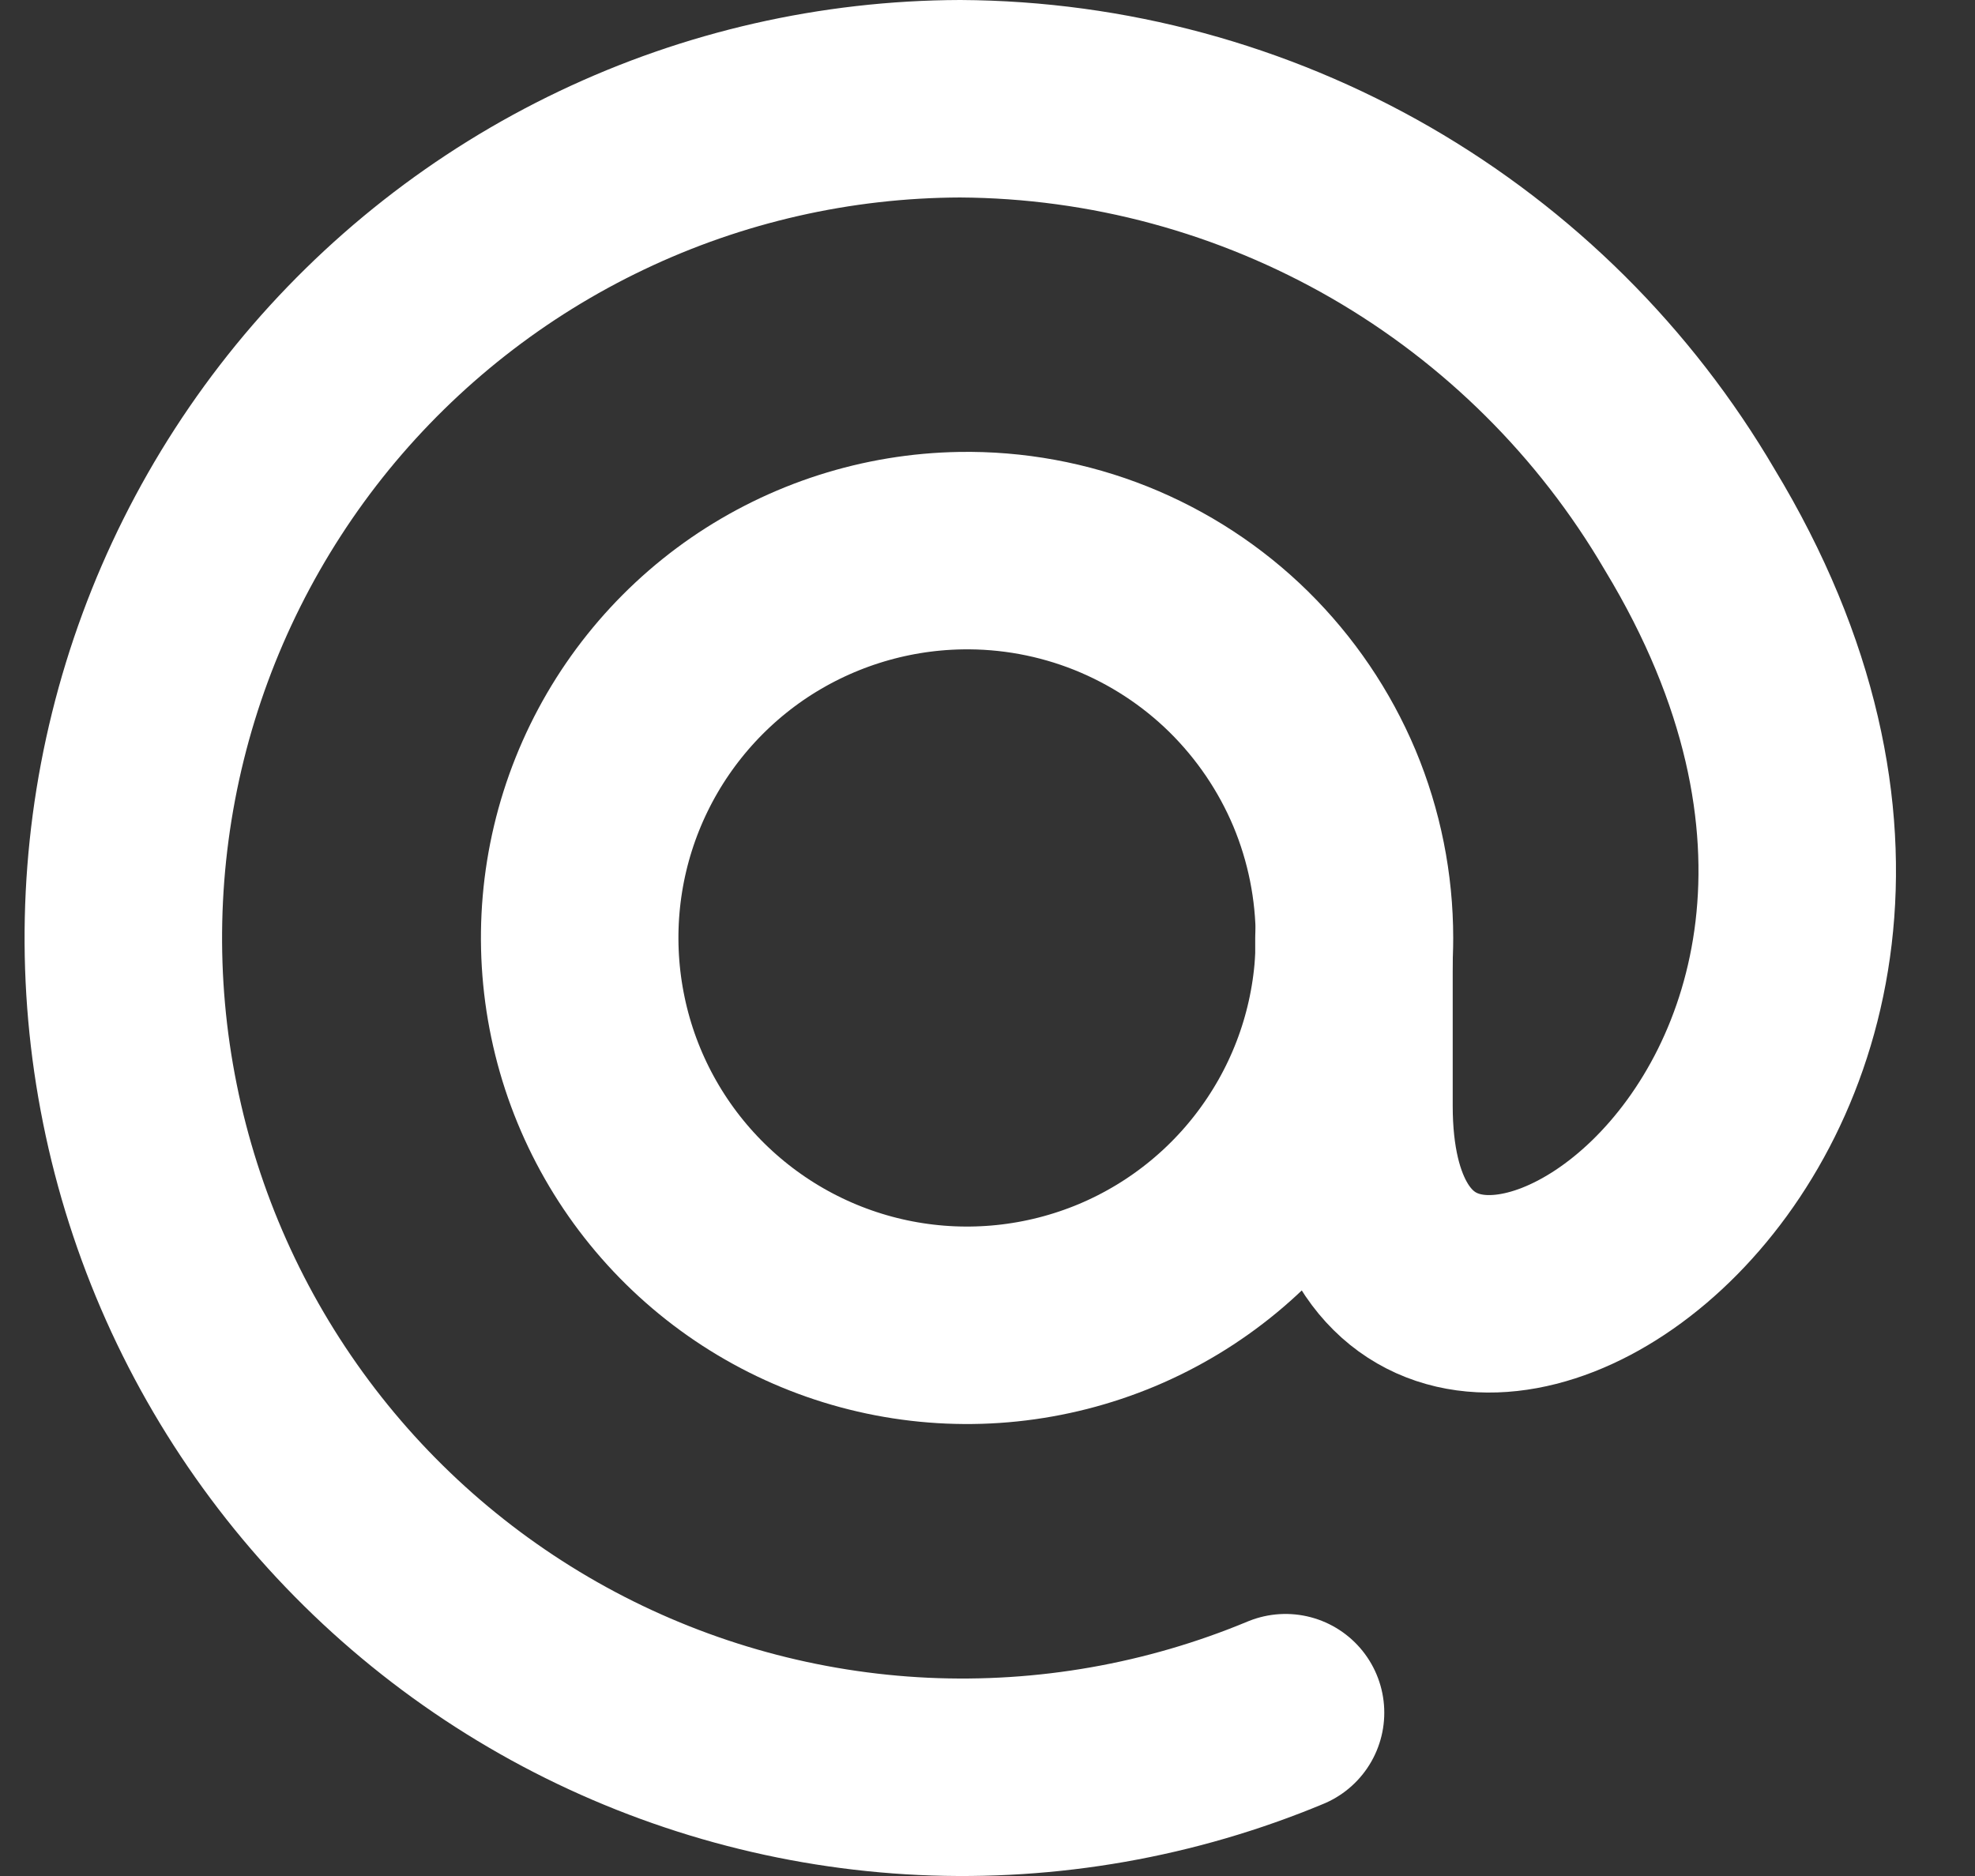 <svg width="20" height="19" viewBox="0 0 20 19" fill="none" xmlns="http://www.w3.org/2000/svg">
<rect x="0" y="0" width="20" height="19" fill="#333333" stroke="none"/>
<path d="M13.716 9.5C13.716 10.273 13.488 11.029 13.059 11.672C12.631 12.316 12.022 12.819 11.309 13.118C10.596 13.416 9.811 13.498 9.052 13.352C8.292 13.206 7.593 12.838 7.042 12.296C6.491 11.754 6.112 11.061 5.954 10.305C5.795 9.548 5.863 8.761 6.15 8.043C6.437 7.325 6.93 6.708 7.566 6.269C8.203 5.831 8.955 5.59 9.728 5.577C10.248 5.568 10.766 5.663 11.249 5.856C11.733 6.05 12.173 6.337 12.544 6.702C12.915 7.068 13.21 7.503 13.412 7.983C13.613 8.464 13.716 8.979 13.716 9.5V9.5Z" stroke="white" stroke-width="2" stroke-linecap="round" stroke-linejoin="round"/>
<path d="M13.711 9.5V11.2C13.711 15.764 20.864 11.462 17.111 5.263C16.355 3.972 15.277 2.901 13.982 2.153C12.686 1.406 11.218 1.008 9.723 1C8.466 1.004 7.226 1.286 6.092 1.827C4.958 2.367 3.958 3.153 3.163 4.126C2.369 5.1 1.8 6.237 1.498 7.457C1.196 8.677 1.168 9.948 1.417 11.18C1.665 12.412 2.183 13.573 2.934 14.58C3.685 15.588 4.65 16.416 5.76 17.006C6.869 17.595 8.096 17.932 9.351 17.991C10.606 18.049 11.858 17.829 13.018 17.346" stroke="white" stroke-width="2" stroke-linecap="round" stroke-linejoin="round"/>
</svg>
